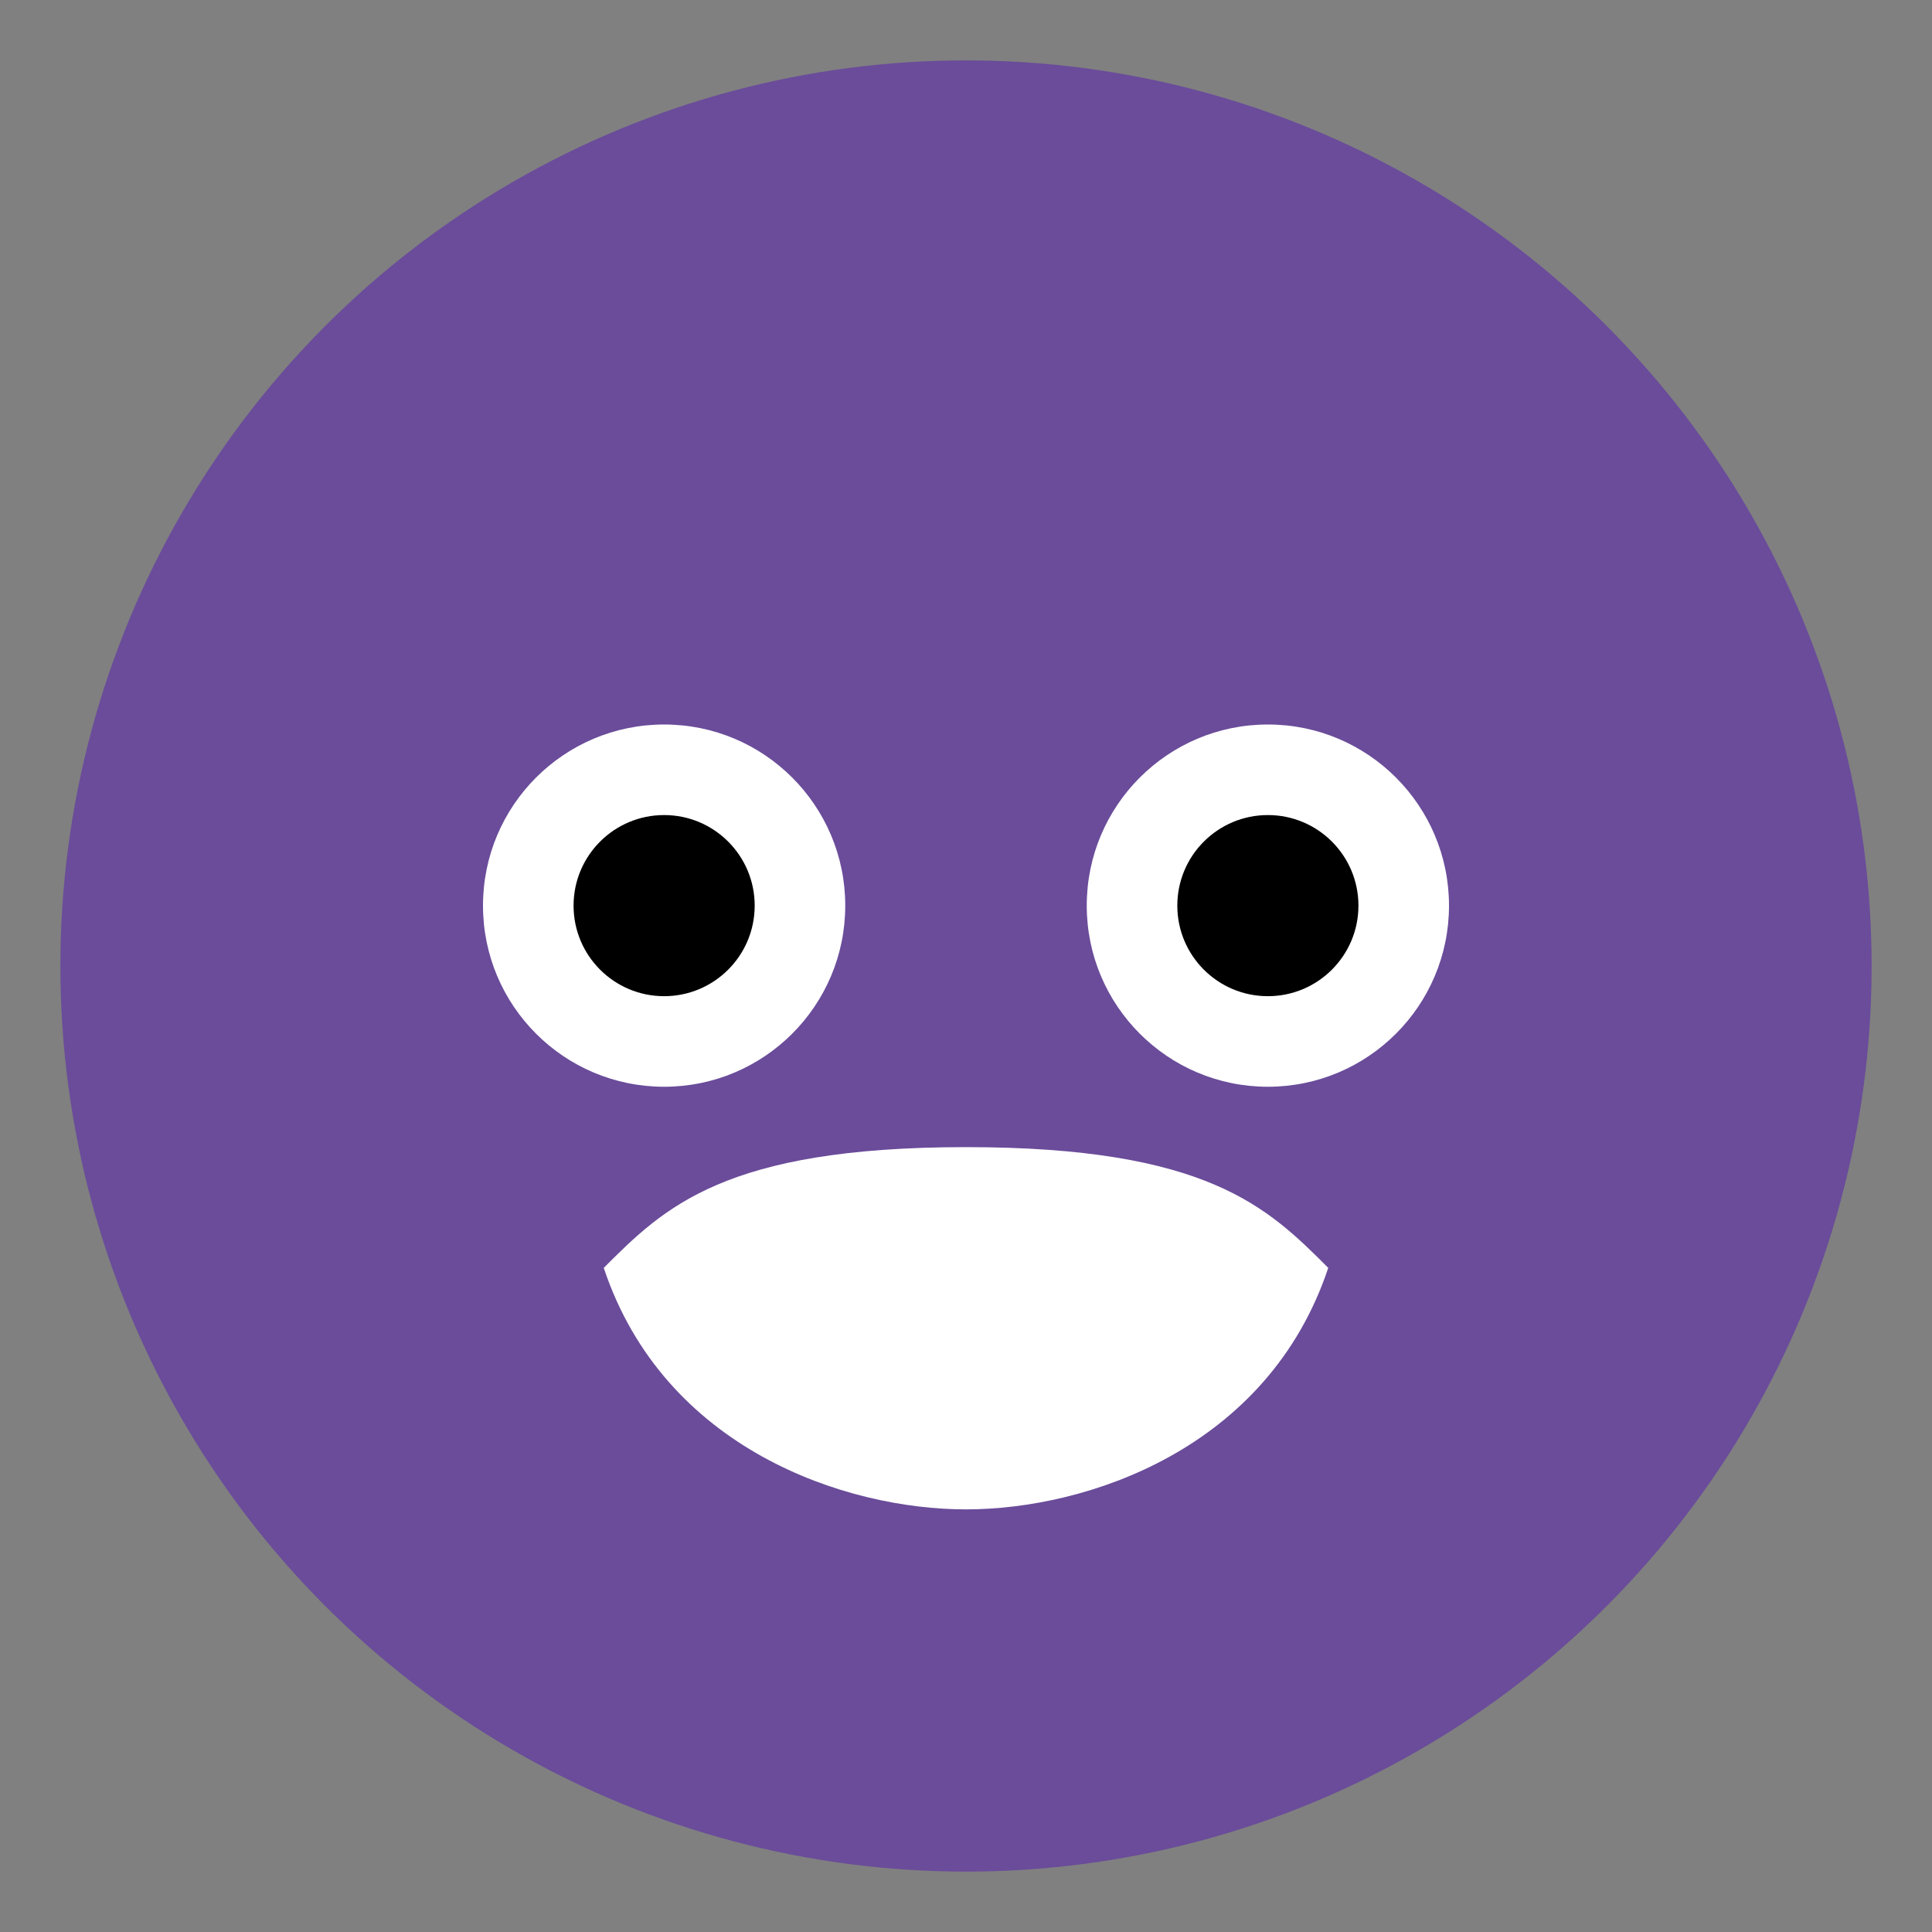 <svg xmlns="http://www.w3.org/2000/svg" viewBox="0 0 64 64" fill="none">
  <rect x="0" y="0" width="64" height="64" fill="#808080" stroke="none"/>
  <circle cx="32" cy="32" r="30" fill="#6A4C9A"/>
  <circle cx="22" cy="30" r="6" fill="#FFF"/>
  <circle cx="42" cy="30" r="6" fill="#FFF"/>
  <circle cx="22" cy="30" r="3" fill="#000"/>
  <circle cx="42" cy="30" r="3" fill="#000"/>
  <path fill="#FFF" d="M20 42c2-2 4-4 12-4s10 2 12 4c-2 6-8 8-12 8s-10-2-12-8z"/>
</svg>
